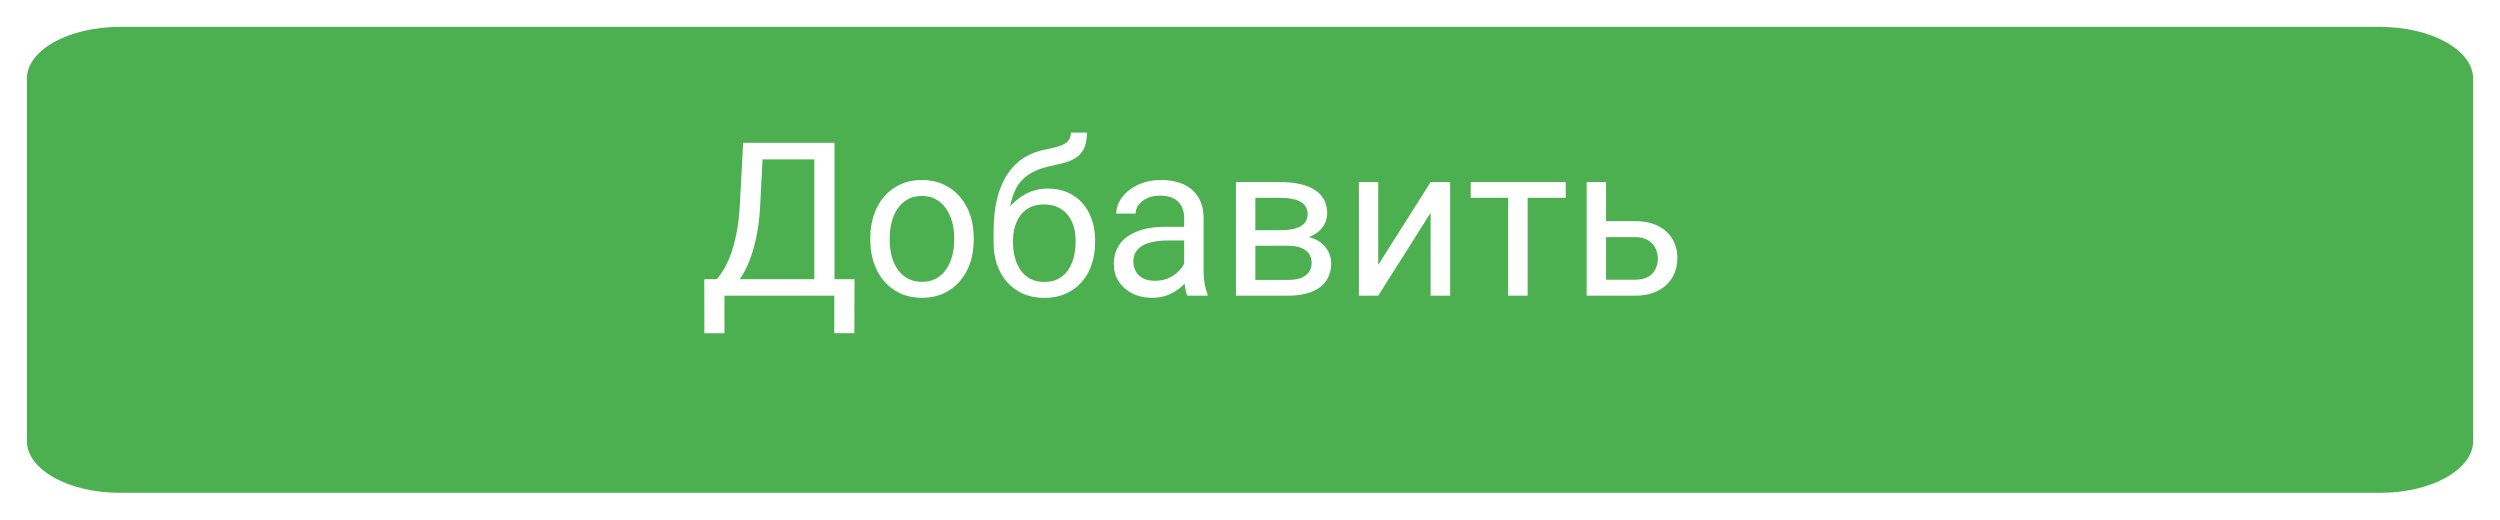 <svg width="279" height="58" viewBox="0 0 279 58" fill="none" xmlns="http://www.w3.org/2000/svg">
<g filter="url(#filter0_d_304_107)">
<path d="M265.6 0H13.4C7.656 0 3 2.587 3 5.778V46.222C3 49.413 7.656 52 13.4 52H265.6C271.344 52 276 49.413 276 46.222V5.778C276 2.587 271.344 0 265.6 0Z" fill="#4CAF50"/>
</g>
<path d="M93.398 31.16V33H80.484V31.16H93.398ZM80.848 31.16V37.195H78.609L78.598 31.16H80.848ZM95.367 31.16L95.344 37.184H93.106V31.16H95.367ZM91.184 15.938V17.789H83.707V15.938H91.184ZM93.129 15.938V33H90.879V15.938H93.129ZM82.934 15.938H85.195L84.844 22.805C84.797 23.836 84.699 24.789 84.551 25.664C84.402 26.531 84.219 27.324 84 28.043C83.781 28.762 83.531 29.406 83.25 29.977C82.969 30.539 82.668 31.027 82.348 31.441C82.027 31.848 81.691 32.184 81.34 32.449C80.996 32.707 80.648 32.891 80.297 33H79.266V31.16H79.992C80.195 30.941 80.426 30.625 80.684 30.211C80.949 29.797 81.211 29.262 81.469 28.605C81.734 27.941 81.965 27.133 82.16 26.18C82.363 25.227 82.5 24.102 82.57 22.805L82.934 15.938ZM97.125 26.801V26.531C97.125 25.617 97.258 24.77 97.523 23.988C97.789 23.199 98.172 22.516 98.672 21.938C99.172 21.352 99.777 20.898 100.488 20.578C101.199 20.25 101.996 20.086 102.879 20.086C103.77 20.086 104.57 20.25 105.281 20.578C106 20.898 106.609 21.352 107.109 21.938C107.617 22.516 108.004 23.199 108.27 23.988C108.535 24.77 108.668 25.617 108.668 26.531V26.801C108.668 27.715 108.535 28.562 108.27 29.344C108.004 30.125 107.617 30.809 107.109 31.395C106.609 31.973 106.004 32.426 105.293 32.754C104.59 33.074 103.793 33.234 102.902 33.234C102.012 33.234 101.211 33.074 100.5 32.754C99.789 32.426 99.18 31.973 98.672 31.395C98.172 30.809 97.789 30.125 97.523 29.344C97.258 28.562 97.125 27.715 97.125 26.801ZM99.293 26.531V26.801C99.293 27.434 99.367 28.031 99.516 28.594C99.664 29.148 99.887 29.641 100.184 30.07C100.488 30.5 100.867 30.84 101.32 31.09C101.773 31.332 102.301 31.453 102.902 31.453C103.496 31.453 104.016 31.332 104.461 31.09C104.914 30.84 105.289 30.5 105.586 30.07C105.883 29.641 106.105 29.148 106.254 28.594C106.41 28.031 106.488 27.434 106.488 26.801V26.531C106.488 25.906 106.41 25.316 106.254 24.762C106.105 24.199 105.879 23.703 105.574 23.273C105.277 22.836 104.902 22.492 104.449 22.242C104.004 21.992 103.48 21.867 102.879 21.867C102.285 21.867 101.762 21.992 101.309 22.242C100.863 22.492 100.488 22.836 100.184 23.273C99.887 23.703 99.664 24.199 99.516 24.762C99.367 25.316 99.293 25.906 99.293 26.531ZM119.52 14.801H121.301C121.301 15.566 121.184 16.176 120.949 16.629C120.715 17.074 120.395 17.418 119.988 17.66C119.59 17.902 119.137 18.086 118.629 18.211C118.129 18.336 117.609 18.457 117.07 18.574C116.398 18.715 115.773 18.938 115.195 19.242C114.625 19.539 114.133 19.961 113.719 20.508C113.312 21.055 113.012 21.766 112.816 22.641C112.629 23.516 112.578 24.598 112.664 25.887V26.965H110.883V25.887C110.883 24.441 111.02 23.18 111.293 22.102C111.574 21.023 111.969 20.113 112.477 19.371C112.984 18.629 113.586 18.039 114.281 17.602C114.984 17.164 115.758 16.863 116.602 16.699C117.211 16.582 117.734 16.457 118.172 16.324C118.609 16.184 118.941 15.996 119.168 15.762C119.402 15.527 119.52 15.207 119.52 14.801ZM116.953 21.047C117.781 21.047 118.52 21.191 119.168 21.48C119.816 21.77 120.367 22.172 120.82 22.688C121.273 23.203 121.617 23.812 121.852 24.516C122.094 25.211 122.215 25.969 122.215 26.789V27.047C122.215 27.93 122.086 28.75 121.828 29.508C121.578 30.258 121.207 30.914 120.715 31.477C120.23 32.031 119.637 32.465 118.934 32.777C118.238 33.09 117.445 33.246 116.555 33.246C115.664 33.246 114.867 33.09 114.164 32.777C113.469 32.465 112.875 32.031 112.383 31.477C111.891 30.914 111.516 30.258 111.258 29.508C111.008 28.75 110.883 27.93 110.883 27.047V26.789C110.883 26.594 110.918 26.402 110.988 26.215C111.059 26.027 111.145 25.836 111.246 25.641C111.355 25.445 111.453 25.238 111.539 25.02C111.828 24.316 112.223 23.664 112.723 23.062C113.23 22.461 113.836 21.977 114.539 21.609C115.25 21.234 116.055 21.047 116.953 21.047ZM116.531 22.816C115.734 22.816 115.078 23 114.562 23.367C114.055 23.734 113.676 24.223 113.426 24.832C113.176 25.434 113.051 26.086 113.051 26.789V27.047C113.051 27.641 113.121 28.203 113.262 28.734C113.402 29.266 113.613 29.738 113.895 30.152C114.184 30.559 114.547 30.879 114.984 31.113C115.43 31.348 115.953 31.465 116.555 31.465C117.156 31.465 117.676 31.348 118.113 31.113C118.551 30.879 118.91 30.559 119.191 30.152C119.473 29.738 119.684 29.266 119.824 28.734C119.965 28.203 120.035 27.641 120.035 27.047V26.789C120.035 26.258 119.965 25.754 119.824 25.277C119.684 24.801 119.469 24.379 119.18 24.012C118.898 23.645 118.535 23.355 118.09 23.145C117.652 22.926 117.133 22.816 116.531 22.816ZM132.152 30.832V24.305C132.152 23.805 132.051 23.371 131.848 23.004C131.652 22.629 131.355 22.34 130.957 22.137C130.559 21.934 130.066 21.832 129.48 21.832C128.934 21.832 128.453 21.926 128.039 22.113C127.633 22.301 127.312 22.547 127.078 22.852C126.852 23.156 126.738 23.484 126.738 23.836H124.57C124.57 23.383 124.688 22.934 124.922 22.488C125.156 22.043 125.492 21.641 125.93 21.281C126.375 20.914 126.906 20.625 127.523 20.414C128.148 20.195 128.844 20.086 129.609 20.086C130.531 20.086 131.344 20.242 132.047 20.555C132.758 20.867 133.312 21.34 133.711 21.973C134.117 22.598 134.32 23.383 134.32 24.328V30.234C134.32 30.656 134.355 31.105 134.426 31.582C134.504 32.059 134.617 32.469 134.766 32.812V33H132.504C132.395 32.75 132.309 32.418 132.246 32.004C132.184 31.582 132.152 31.191 132.152 30.832ZM132.527 25.312L132.551 26.836H130.359C129.742 26.836 129.191 26.887 128.707 26.988C128.223 27.082 127.816 27.227 127.488 27.422C127.16 27.617 126.91 27.863 126.738 28.16C126.566 28.449 126.48 28.789 126.48 29.18C126.48 29.578 126.57 29.941 126.75 30.27C126.93 30.598 127.199 30.859 127.559 31.055C127.926 31.242 128.375 31.336 128.906 31.336C129.57 31.336 130.156 31.195 130.664 30.914C131.172 30.633 131.574 30.289 131.871 29.883C132.176 29.477 132.34 29.082 132.363 28.699L133.289 29.742C133.234 30.07 133.086 30.434 132.844 30.832C132.602 31.23 132.277 31.613 131.871 31.98C131.473 32.34 130.996 32.641 130.441 32.883C129.895 33.117 129.277 33.234 128.59 33.234C127.73 33.234 126.977 33.066 126.328 32.73C125.688 32.395 125.188 31.945 124.828 31.383C124.477 30.812 124.301 30.176 124.301 29.473C124.301 28.793 124.434 28.195 124.699 27.68C124.965 27.156 125.348 26.723 125.848 26.379C126.348 26.027 126.949 25.762 127.652 25.582C128.355 25.402 129.141 25.312 130.008 25.312H132.527ZM143.684 27.422H139.523L139.5 25.688H142.898C143.57 25.688 144.129 25.621 144.574 25.488C145.027 25.355 145.367 25.156 145.594 24.891C145.82 24.625 145.934 24.297 145.934 23.906C145.934 23.602 145.867 23.336 145.734 23.109C145.609 22.875 145.418 22.684 145.16 22.535C144.902 22.379 144.582 22.266 144.199 22.195C143.824 22.117 143.383 22.078 142.875 22.078H140.098V33H137.93V20.32H142.875C143.68 20.32 144.402 20.391 145.043 20.531C145.691 20.672 146.242 20.887 146.695 21.176C147.156 21.457 147.508 21.816 147.75 22.254C147.992 22.691 148.113 23.207 148.113 23.801C148.113 24.184 148.035 24.547 147.879 24.891C147.723 25.234 147.492 25.539 147.188 25.805C146.883 26.07 146.508 26.289 146.062 26.461C145.617 26.625 145.105 26.73 144.527 26.777L143.684 27.422ZM143.684 33H138.738L139.816 31.242H143.684C144.285 31.242 144.785 31.168 145.184 31.02C145.582 30.863 145.879 30.645 146.074 30.363C146.277 30.074 146.379 29.73 146.379 29.332C146.379 28.934 146.277 28.594 146.074 28.312C145.879 28.023 145.582 27.805 145.184 27.656C144.785 27.5 144.285 27.422 143.684 27.422H140.391L140.414 25.688H144.527L145.312 26.344C146.008 26.398 146.598 26.57 147.082 26.859C147.566 27.148 147.934 27.516 148.184 27.961C148.434 28.398 148.559 28.875 148.559 29.391C148.559 29.984 148.445 30.508 148.219 30.961C148 31.414 147.68 31.793 147.258 32.098C146.836 32.395 146.324 32.621 145.723 32.777C145.121 32.926 144.441 33 143.684 33ZM153.809 29.566L159.656 20.32H161.836V33H159.656V23.754L153.809 33H151.652V20.32H153.809V29.566ZM170.484 20.32V33H168.305V20.32H170.484ZM174.738 20.32V22.078H164.133V20.32H174.738ZM178.652 24.68H182.461C183.484 24.68 184.348 24.859 185.051 25.219C185.754 25.57 186.285 26.059 186.645 26.684C187.012 27.301 187.195 28.004 187.195 28.793C187.195 29.379 187.094 29.93 186.891 30.445C186.688 30.953 186.383 31.398 185.977 31.781C185.578 32.164 185.082 32.465 184.488 32.684C183.902 32.895 183.227 33 182.461 33H177.07V20.32H179.238V31.219H182.461C183.086 31.219 183.586 31.105 183.961 30.879C184.336 30.652 184.605 30.359 184.77 30C184.934 29.641 185.016 29.266 185.016 28.875C185.016 28.492 184.934 28.117 184.77 27.75C184.605 27.383 184.336 27.078 183.961 26.836C183.586 26.586 183.086 26.461 182.461 26.461H178.652V24.68Z" fill="white"/>
<defs>
<filter id="filter0_d_304_107" x="0" y="0" width="279" height="58" filterUnits="userSpaceOnUse" color-interpolation-filters="sRGB">
<feFlood flood-opacity="0" result="BackgroundImageFix"/>
<feColorMatrix in="SourceAlpha" type="matrix" values="0 0 0 0 0 0 0 0 0 0 0 0 0 0 0 0 0 0 127 0" result="hardAlpha"/>
<feOffset dy="3"/>
<feGaussianBlur stdDeviation="1.5"/>
<feColorMatrix type="matrix" values="0 0 0 0 0 0 0 0 0 0 0 0 0 0 0 0 0 0 0.161 0"/>
<feBlend mode="normal" in2="BackgroundImageFix" result="effect1_dropShadow_304_107"/>
<feBlend mode="normal" in="SourceGraphic" in2="effect1_dropShadow_304_107" result="shape"/>
</filter>
</defs>
</svg>
